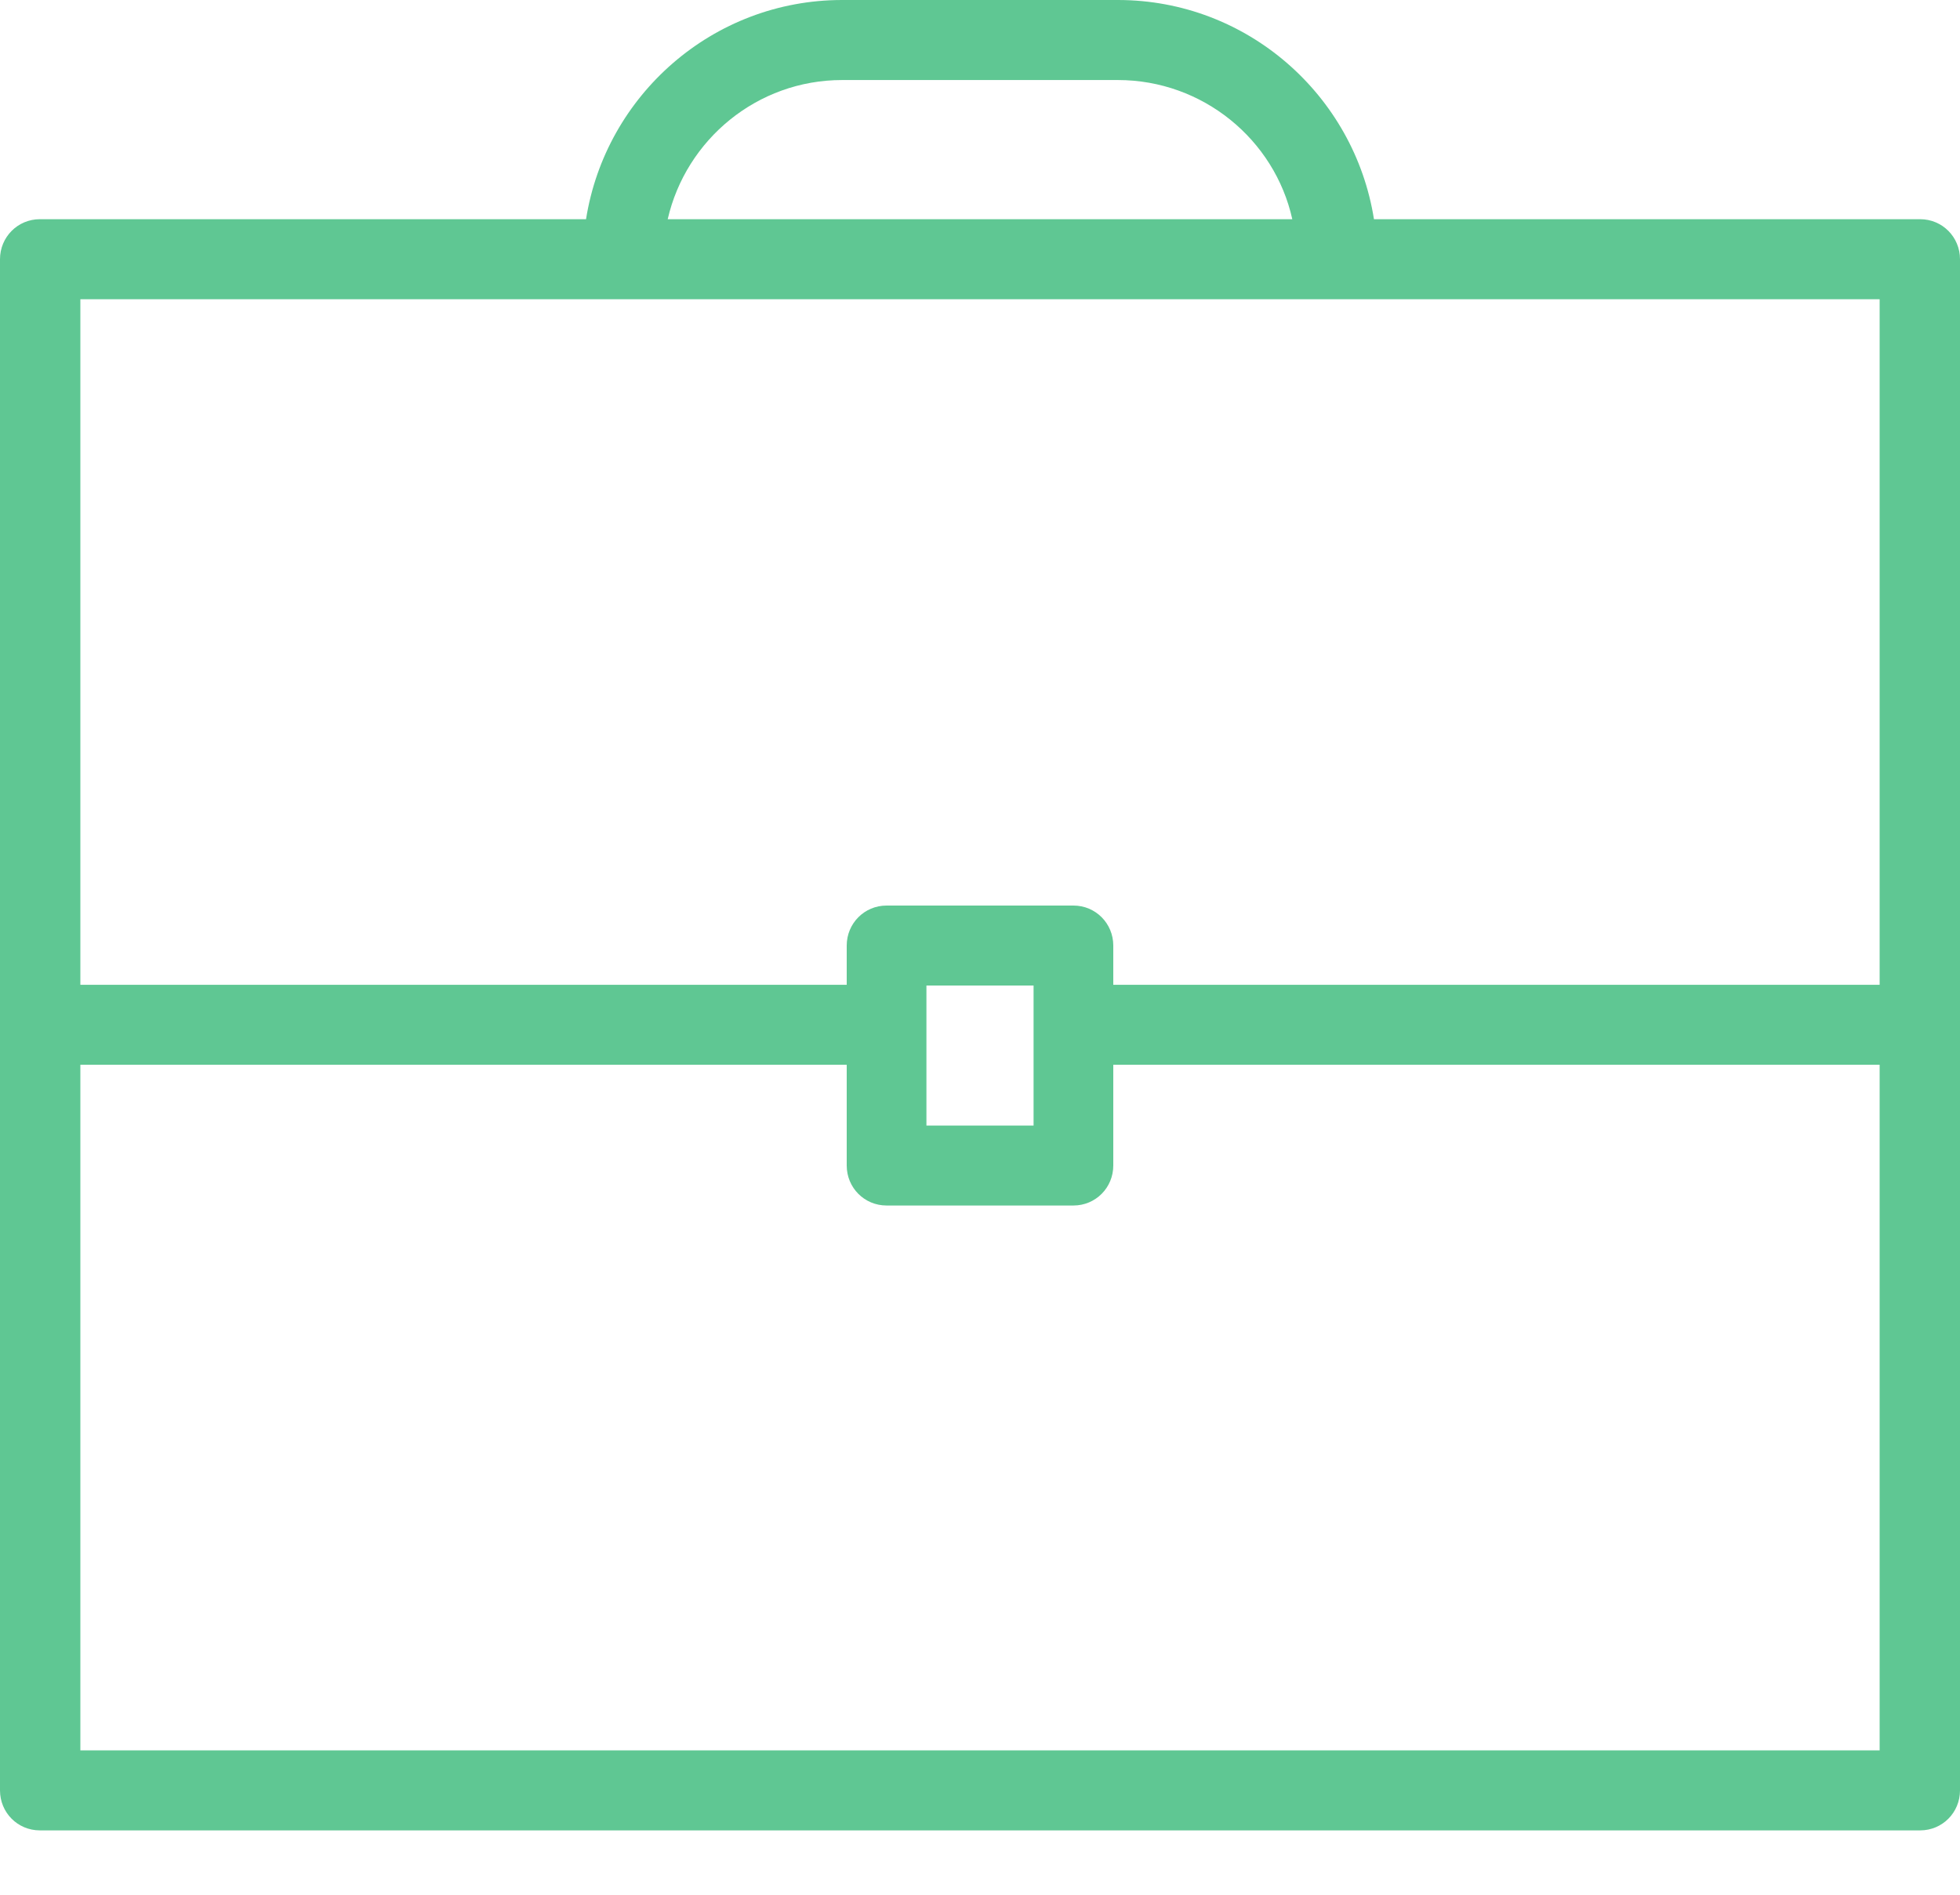 <?xml version="1.0" standalone="no"?>
<!DOCTYPE svg PUBLIC "-//W3C//DTD SVG 1.1//EN" "http://www.w3.org/Graphics/SVG/1.1/DTD/svg11.dtd">
<svg width="100%" height="100%" viewBox="0 0 30 29" version="1.1" xmlns="http://www.w3.org/2000/svg" xmlns:xlink="http://www.w3.org/1999/xlink" xml:space="preserve" style="fill-rule:evenodd;clip-rule:evenodd;stroke-linejoin:round;stroke-miterlimit:1.414;">
    <g transform="matrix(1,0,0,1,-1430,-264.992)">
        <path id="Forma 1 copy 10" d="M1459.39,268.347L1451.03,268.347C1450.73,266.45 1449.09,264.992 1447.11,264.992L1442.89,264.992C1440.91,264.992 1439.27,266.45 1438.97,268.347L1430.61,268.347C1430.27,268.347 1430,268.622 1430,268.959L1430,292.395C1430,292.734 1430.27,293.007 1430.61,293.007L1459.39,293.007C1459.73,293.007 1460,292.734 1460,292.395L1460,280.677L1460,268.959C1460,268.621 1459.73,268.347 1459.39,268.347ZM1442.89,266.217L1447.11,266.217C1448.41,266.217 1449.51,267.128 1449.78,268.347L1440.22,268.347C1440.5,267.128 1441.59,266.217 1442.89,266.217ZM1431.23,269.572L1458.77,269.572L1458.77,280.065L1447.04,280.065L1447.04,279.464C1447.04,279.126 1446.77,278.852 1446.43,278.852L1443.57,278.852C1443.23,278.852 1442.96,279.126 1442.96,279.464L1442.96,280.065L1431.23,280.065L1431.23,269.572ZM1444.18,280.677L1444.18,280.076L1445.82,280.076L1445.82,282.219L1444.18,282.219L1444.18,280.677ZM1458.77,291.782L1431.23,291.782L1431.23,281.289L1442.96,281.289L1442.96,282.831C1442.96,283.17 1443.23,283.443 1443.57,283.443L1446.43,283.443C1446.77,283.443 1447.04,283.17 1447.04,282.831L1447.04,281.289L1458.77,281.289L1458.77,291.782Z" style="fill:rgb(95,199,147);fill-rule:nonzero;"/>
    </g>
</svg>
